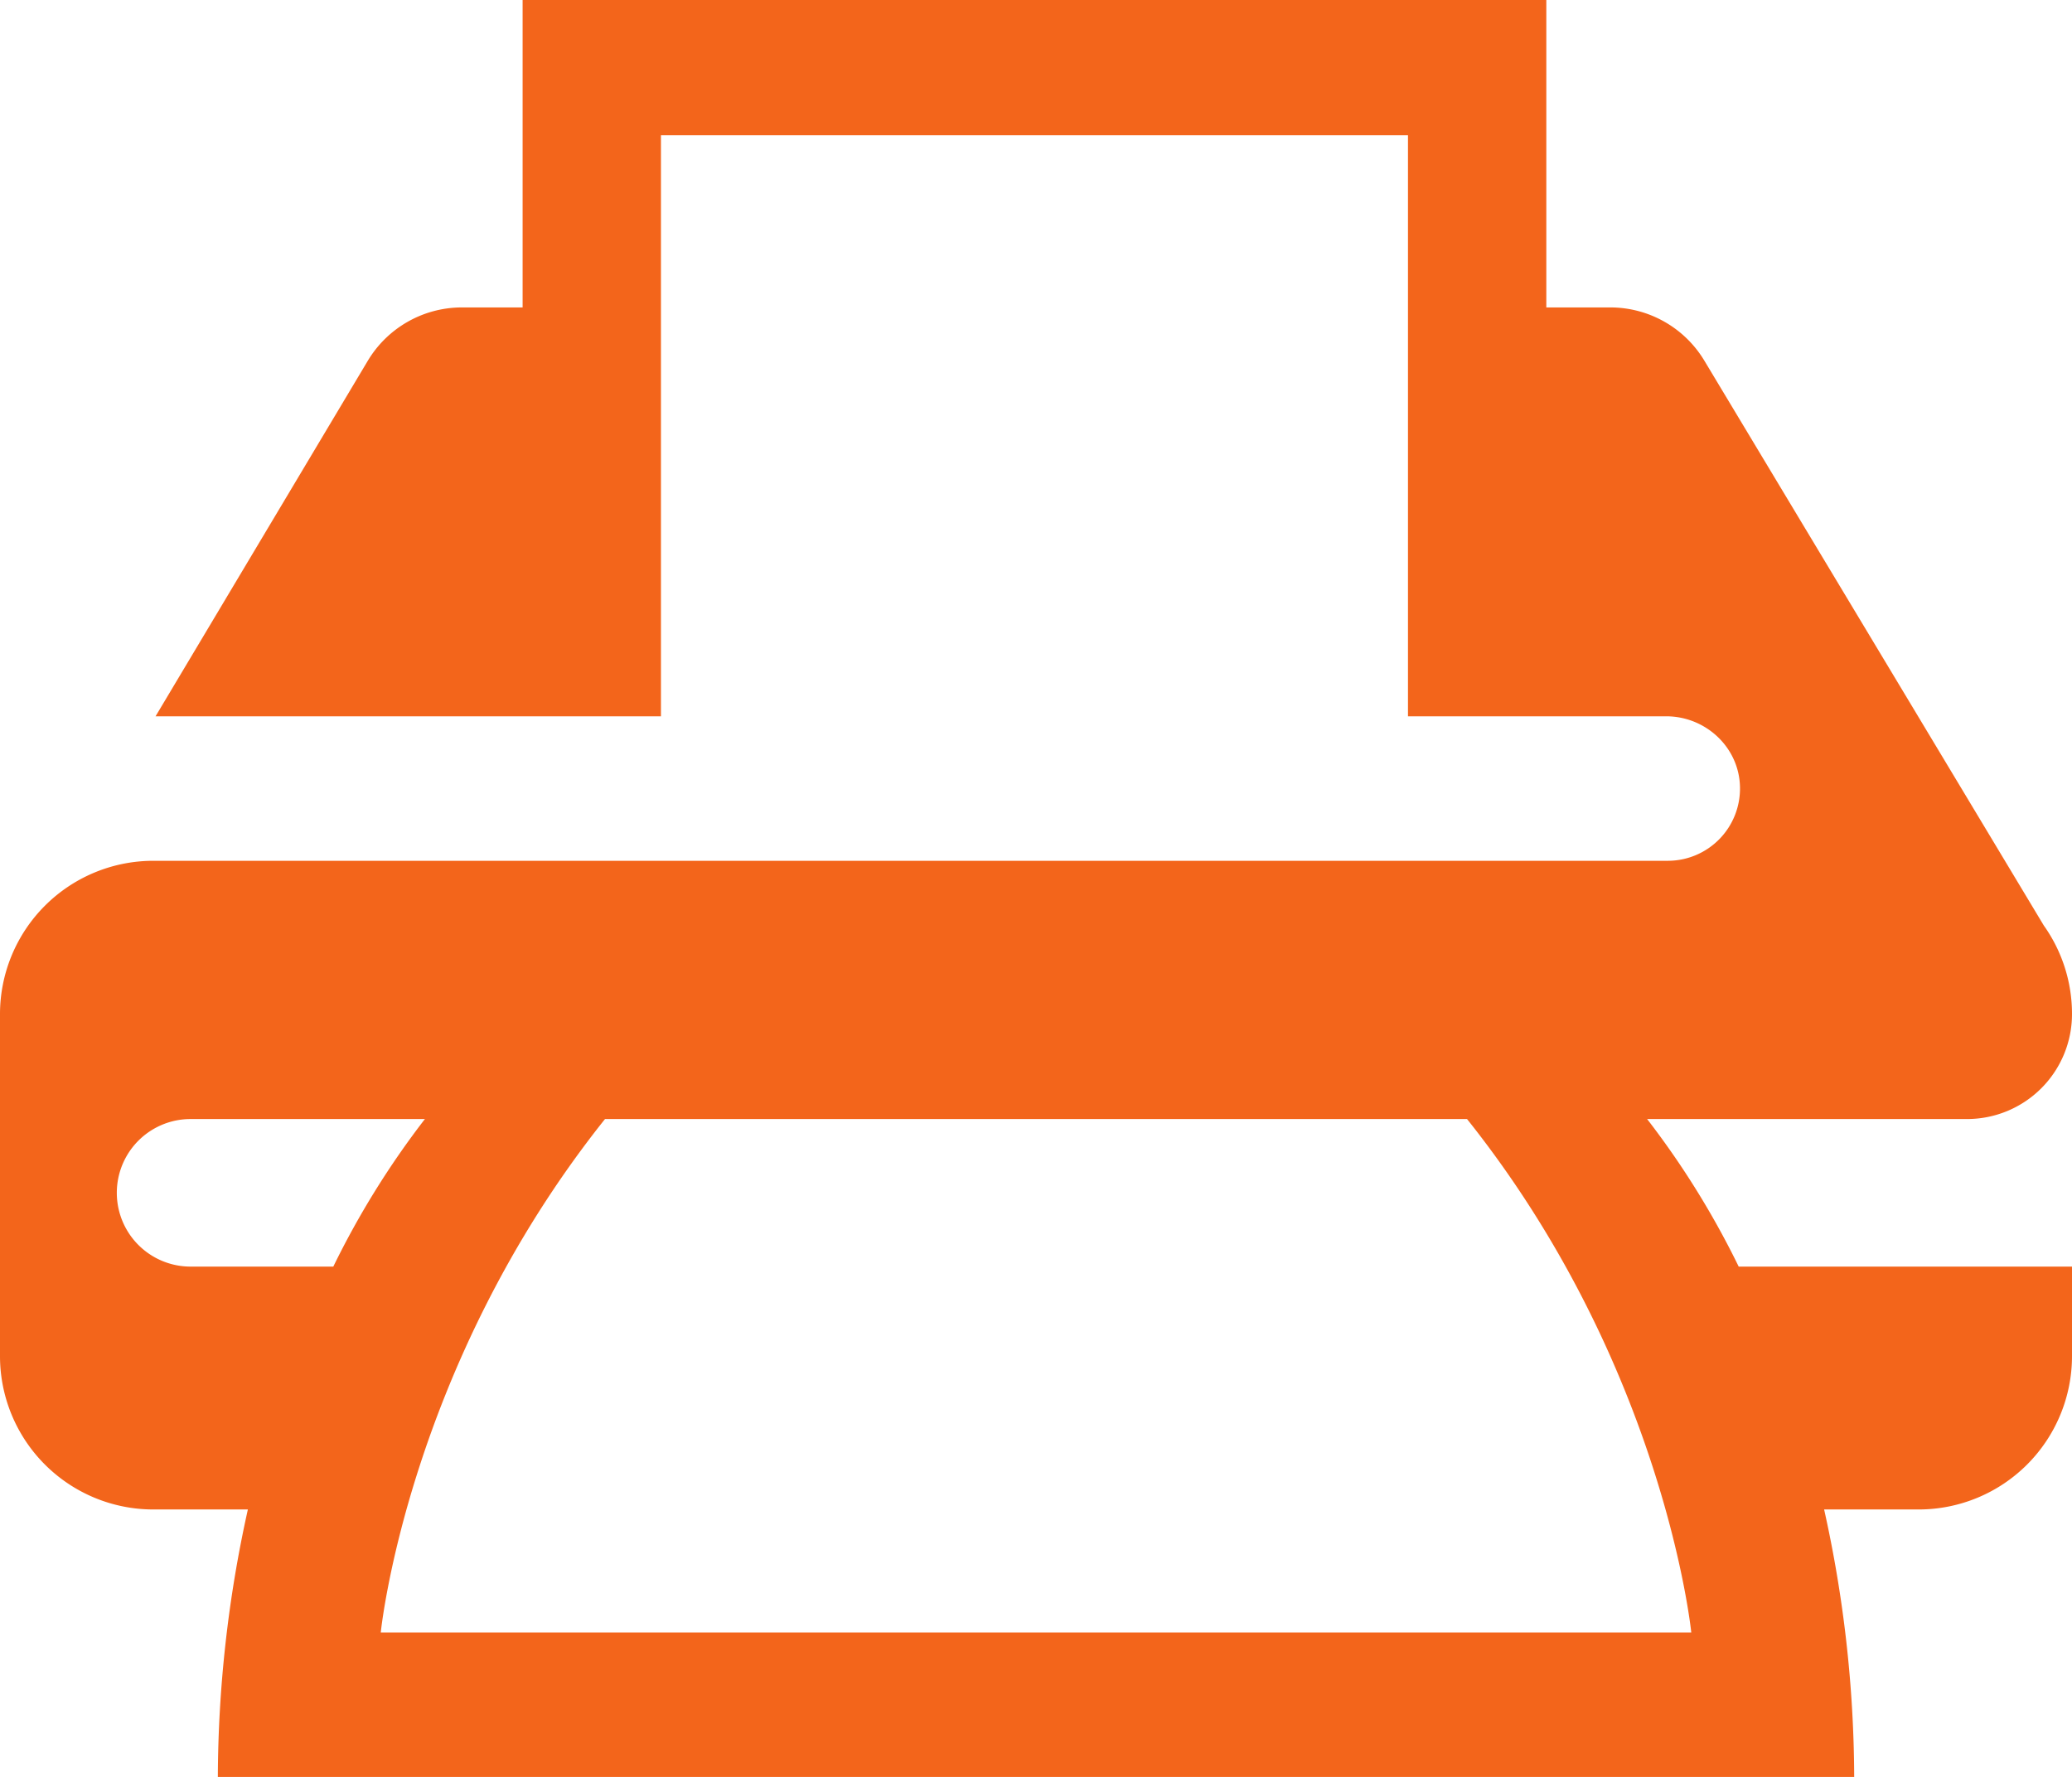 <svg xmlns="http://www.w3.org/2000/svg" viewBox="0 0 674 578"><defs><style>.cls-1{fill:#f3651b;}</style></defs><g id="Слой_2" data-name="Слой 2"><g id="Слой_2-2" data-name="Слой 2"><path class="cls-1" d="M639.88,364A34.13,34.13,0,0,0,674,329.88h0a49.6,49.6,0,0,0-9.17-28.83l0,0L554.41,117.32A35.71,35.71,0,0,0,523.8,100H503V0H170V100H150.27a35.71,35.71,0,0,0-30.66,17.4L50.6,233H215V44H458V233h84c12.93,0,23.84,10.23,24,23.16A23.49,23.49,0,0,1,542.5,280H49.88A49.89,49.89,0,0,0,0,329.88V441.12A49.88,49.88,0,0,0,49.88,491H80.63a406.46,406.46,0,0,0-9.77,87H603.15a405.78,405.78,0,0,0-9.78-87h30.75A49.88,49.88,0,0,0,674,441.12V412H565.58a277.45,277.45,0,0,0-29.79-48ZM62,412a24,24,0,0,1,0-48h76.22a278,278,0,0,0-29.8,48ZM550.15,531H123.86s8.64-86.38,72.94-167H477.21C541.5,444.62,550.15,531,550.15,531Z"/></g></g></svg>
